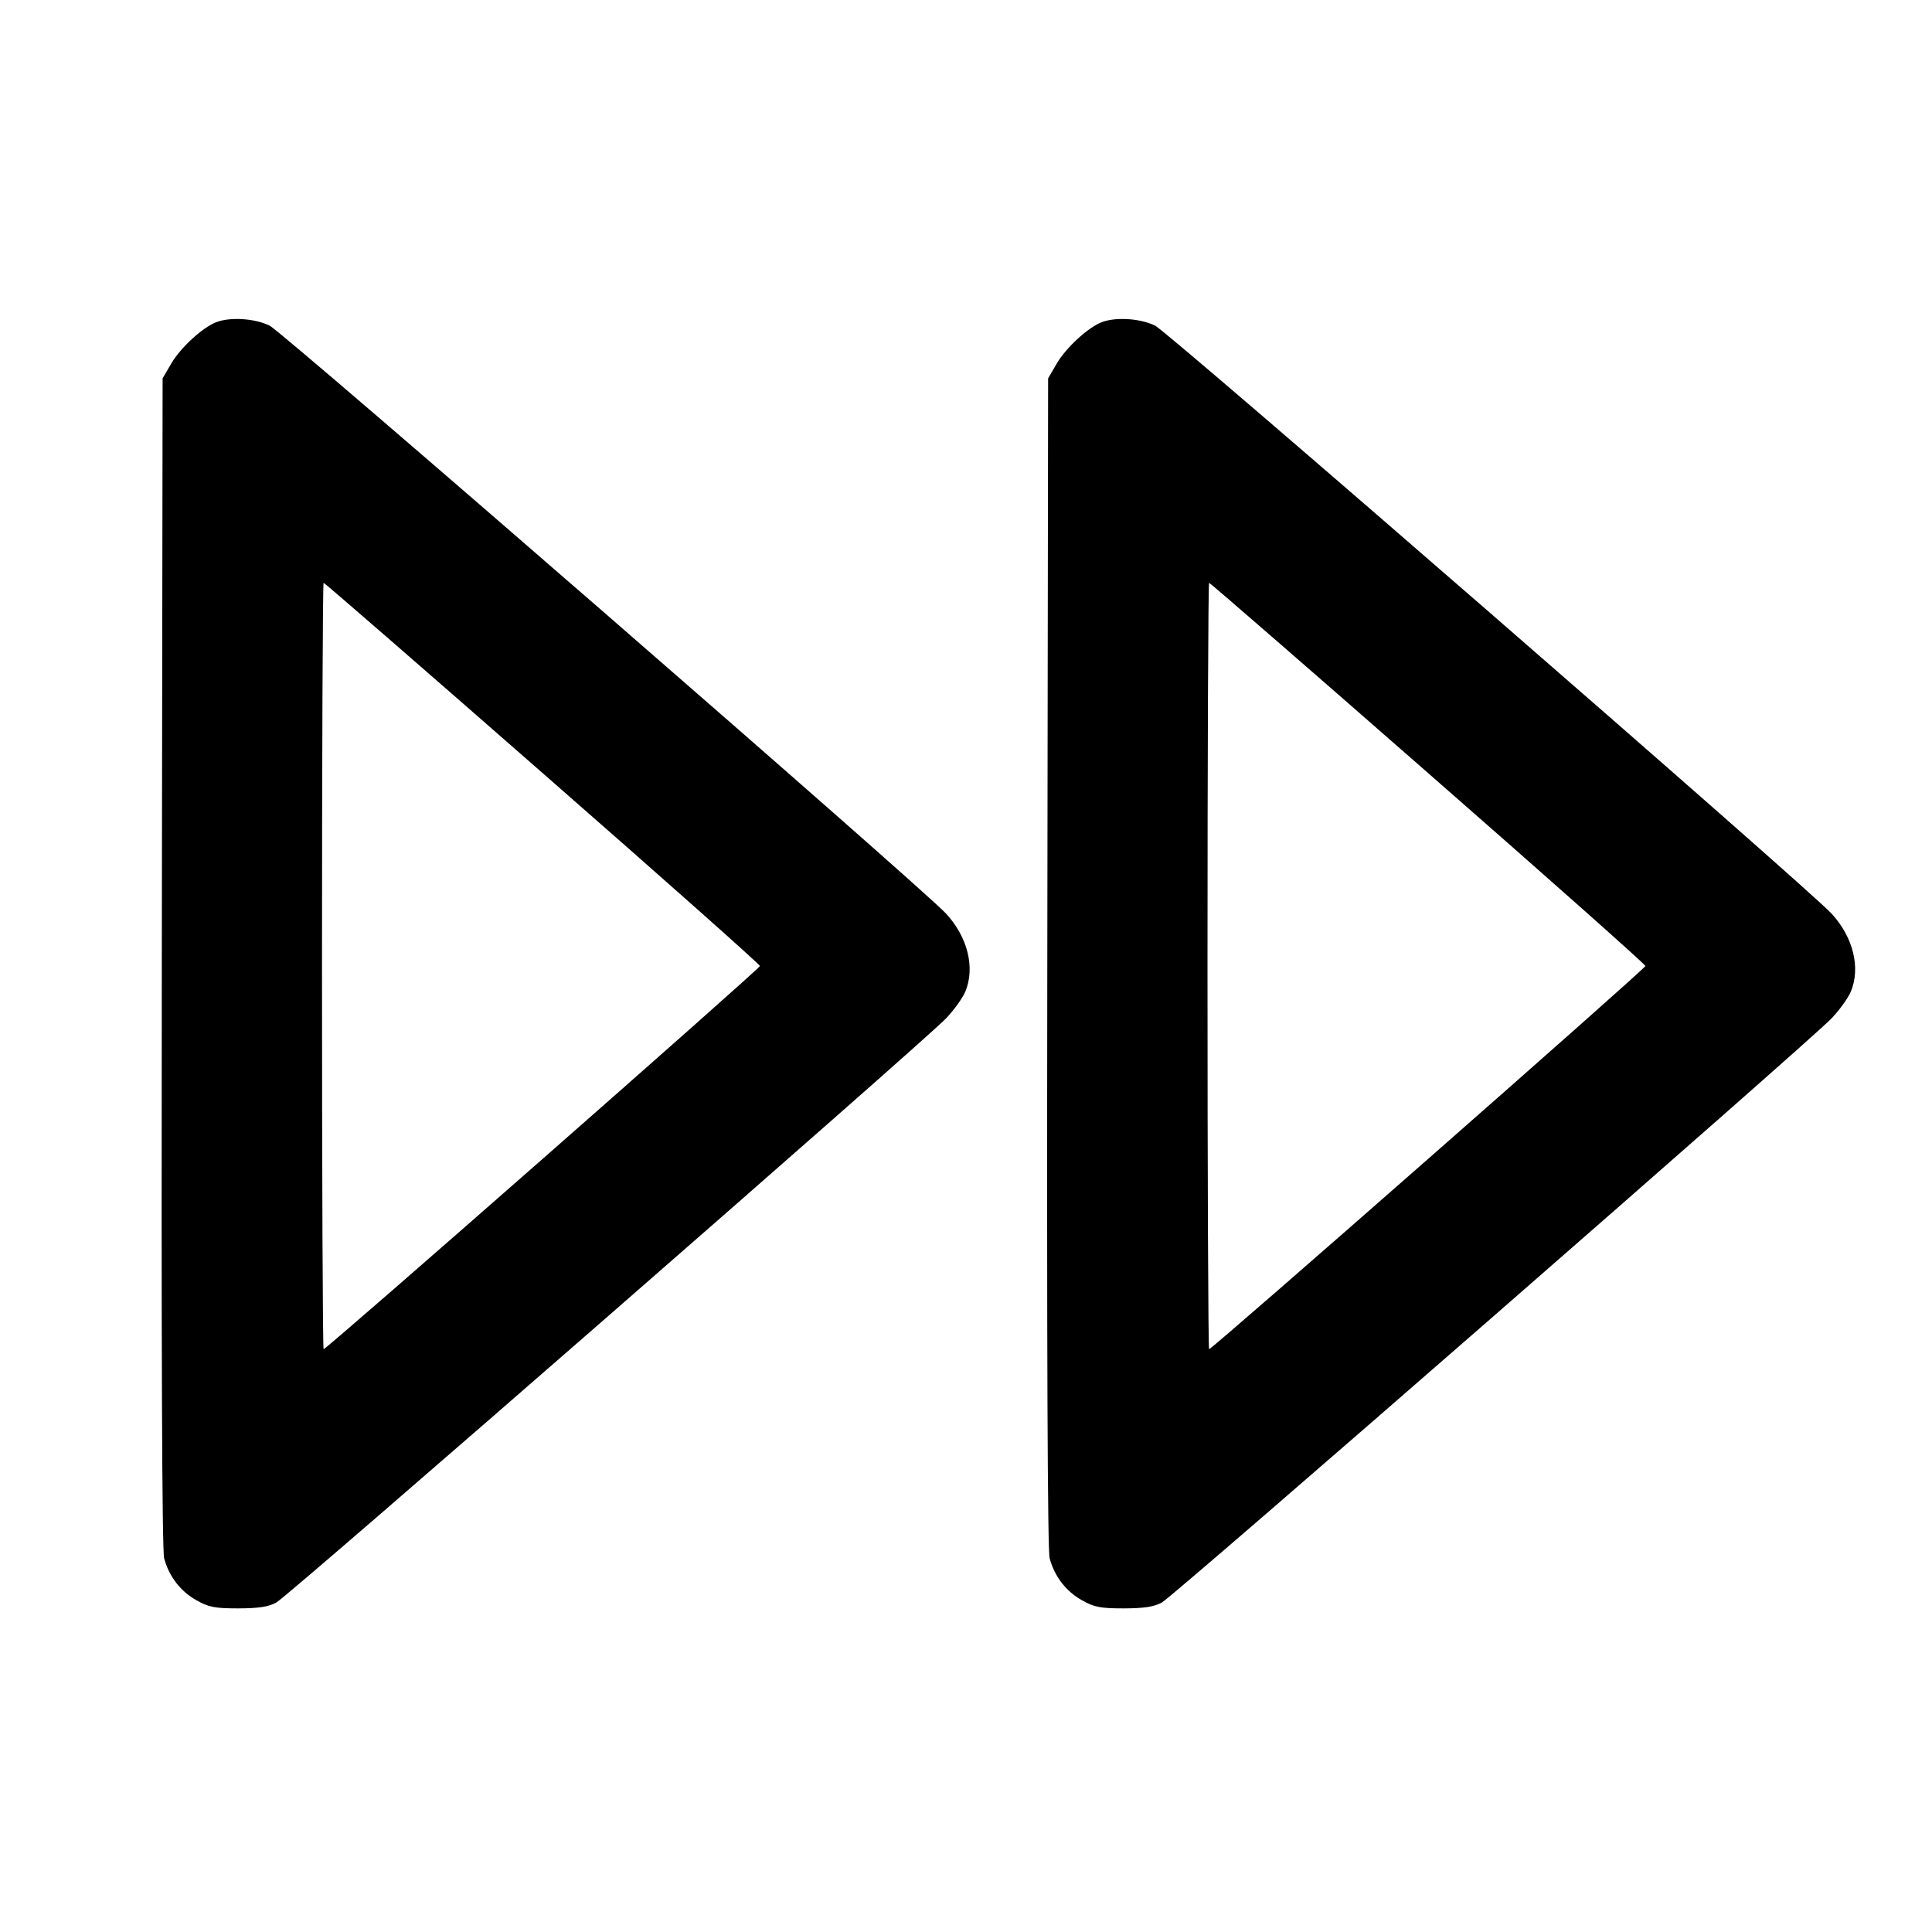 <svg xmlns="http://www.w3.org/2000/svg" width="24" height="24" viewBox="0 0 24 24" fill="none" stroke="currentColor" stroke-width="2" stroke-linecap="round" stroke-linejoin="round" class="icon icon-tabler icons-tabler-outline icon-tabler-player-track-next"><path d="M2.682 4.004 C 2.512 4.072,2.244 4.318,2.130 4.512 L 2.020 4.700 2.010 11.954 C 2.003 16.738,2.013 19.259,2.039 19.358 C 2.100 19.584,2.243 19.769,2.442 19.880 C 2.593 19.965,2.671 19.980,2.960 19.980 C 3.211 19.979,3.335 19.961,3.433 19.907 C 3.586 19.824,11.490 12.929,11.756 12.647 C 11.853 12.544,11.958 12.397,11.991 12.320 C 12.115 12.024,12.023 11.645,11.755 11.352 C 11.470 11.039,3.517 4.126,3.349 4.045 C 3.163 3.954,2.854 3.935,2.682 4.004 M13.682 4.004 C 13.512 4.072,13.244 4.318,13.130 4.512 L 13.020 4.700 13.010 11.954 C 13.003 16.738,13.013 19.259,13.039 19.358 C 13.100 19.584,13.243 19.769,13.442 19.880 C 13.593 19.965,13.671 19.980,13.960 19.980 C 14.211 19.979,14.335 19.961,14.433 19.907 C 14.586 19.824,22.490 12.929,22.756 12.647 C 22.853 12.544,22.958 12.397,22.991 12.320 C 23.115 12.024,23.023 11.645,22.755 11.352 C 22.470 11.039,14.517 4.126,14.349 4.045 C 14.163 3.954,13.854 3.935,13.682 4.004 M6.740 9.603 C 8.225 10.902,9.440 11.981,9.440 12.000 C 9.440 12.034,4.059 16.760,4.020 16.760 C 4.009 16.760,4.000 14.618,4.000 12.000 C 4.000 9.382,4.009 7.240,4.020 7.240 C 4.032 7.240,5.256 8.303,6.740 9.603 M17.740 9.603 C 19.225 10.902,20.440 11.981,20.440 12.000 C 20.440 12.034,15.059 16.760,15.020 16.760 C 15.009 16.760,15.000 14.618,15.000 12.000 C 15.000 9.382,15.009 7.240,15.020 7.240 C 15.032 7.240,16.256 8.303,17.740 9.603 " stroke="none" fill="black" fill-rule="evenodd"></path></svg>